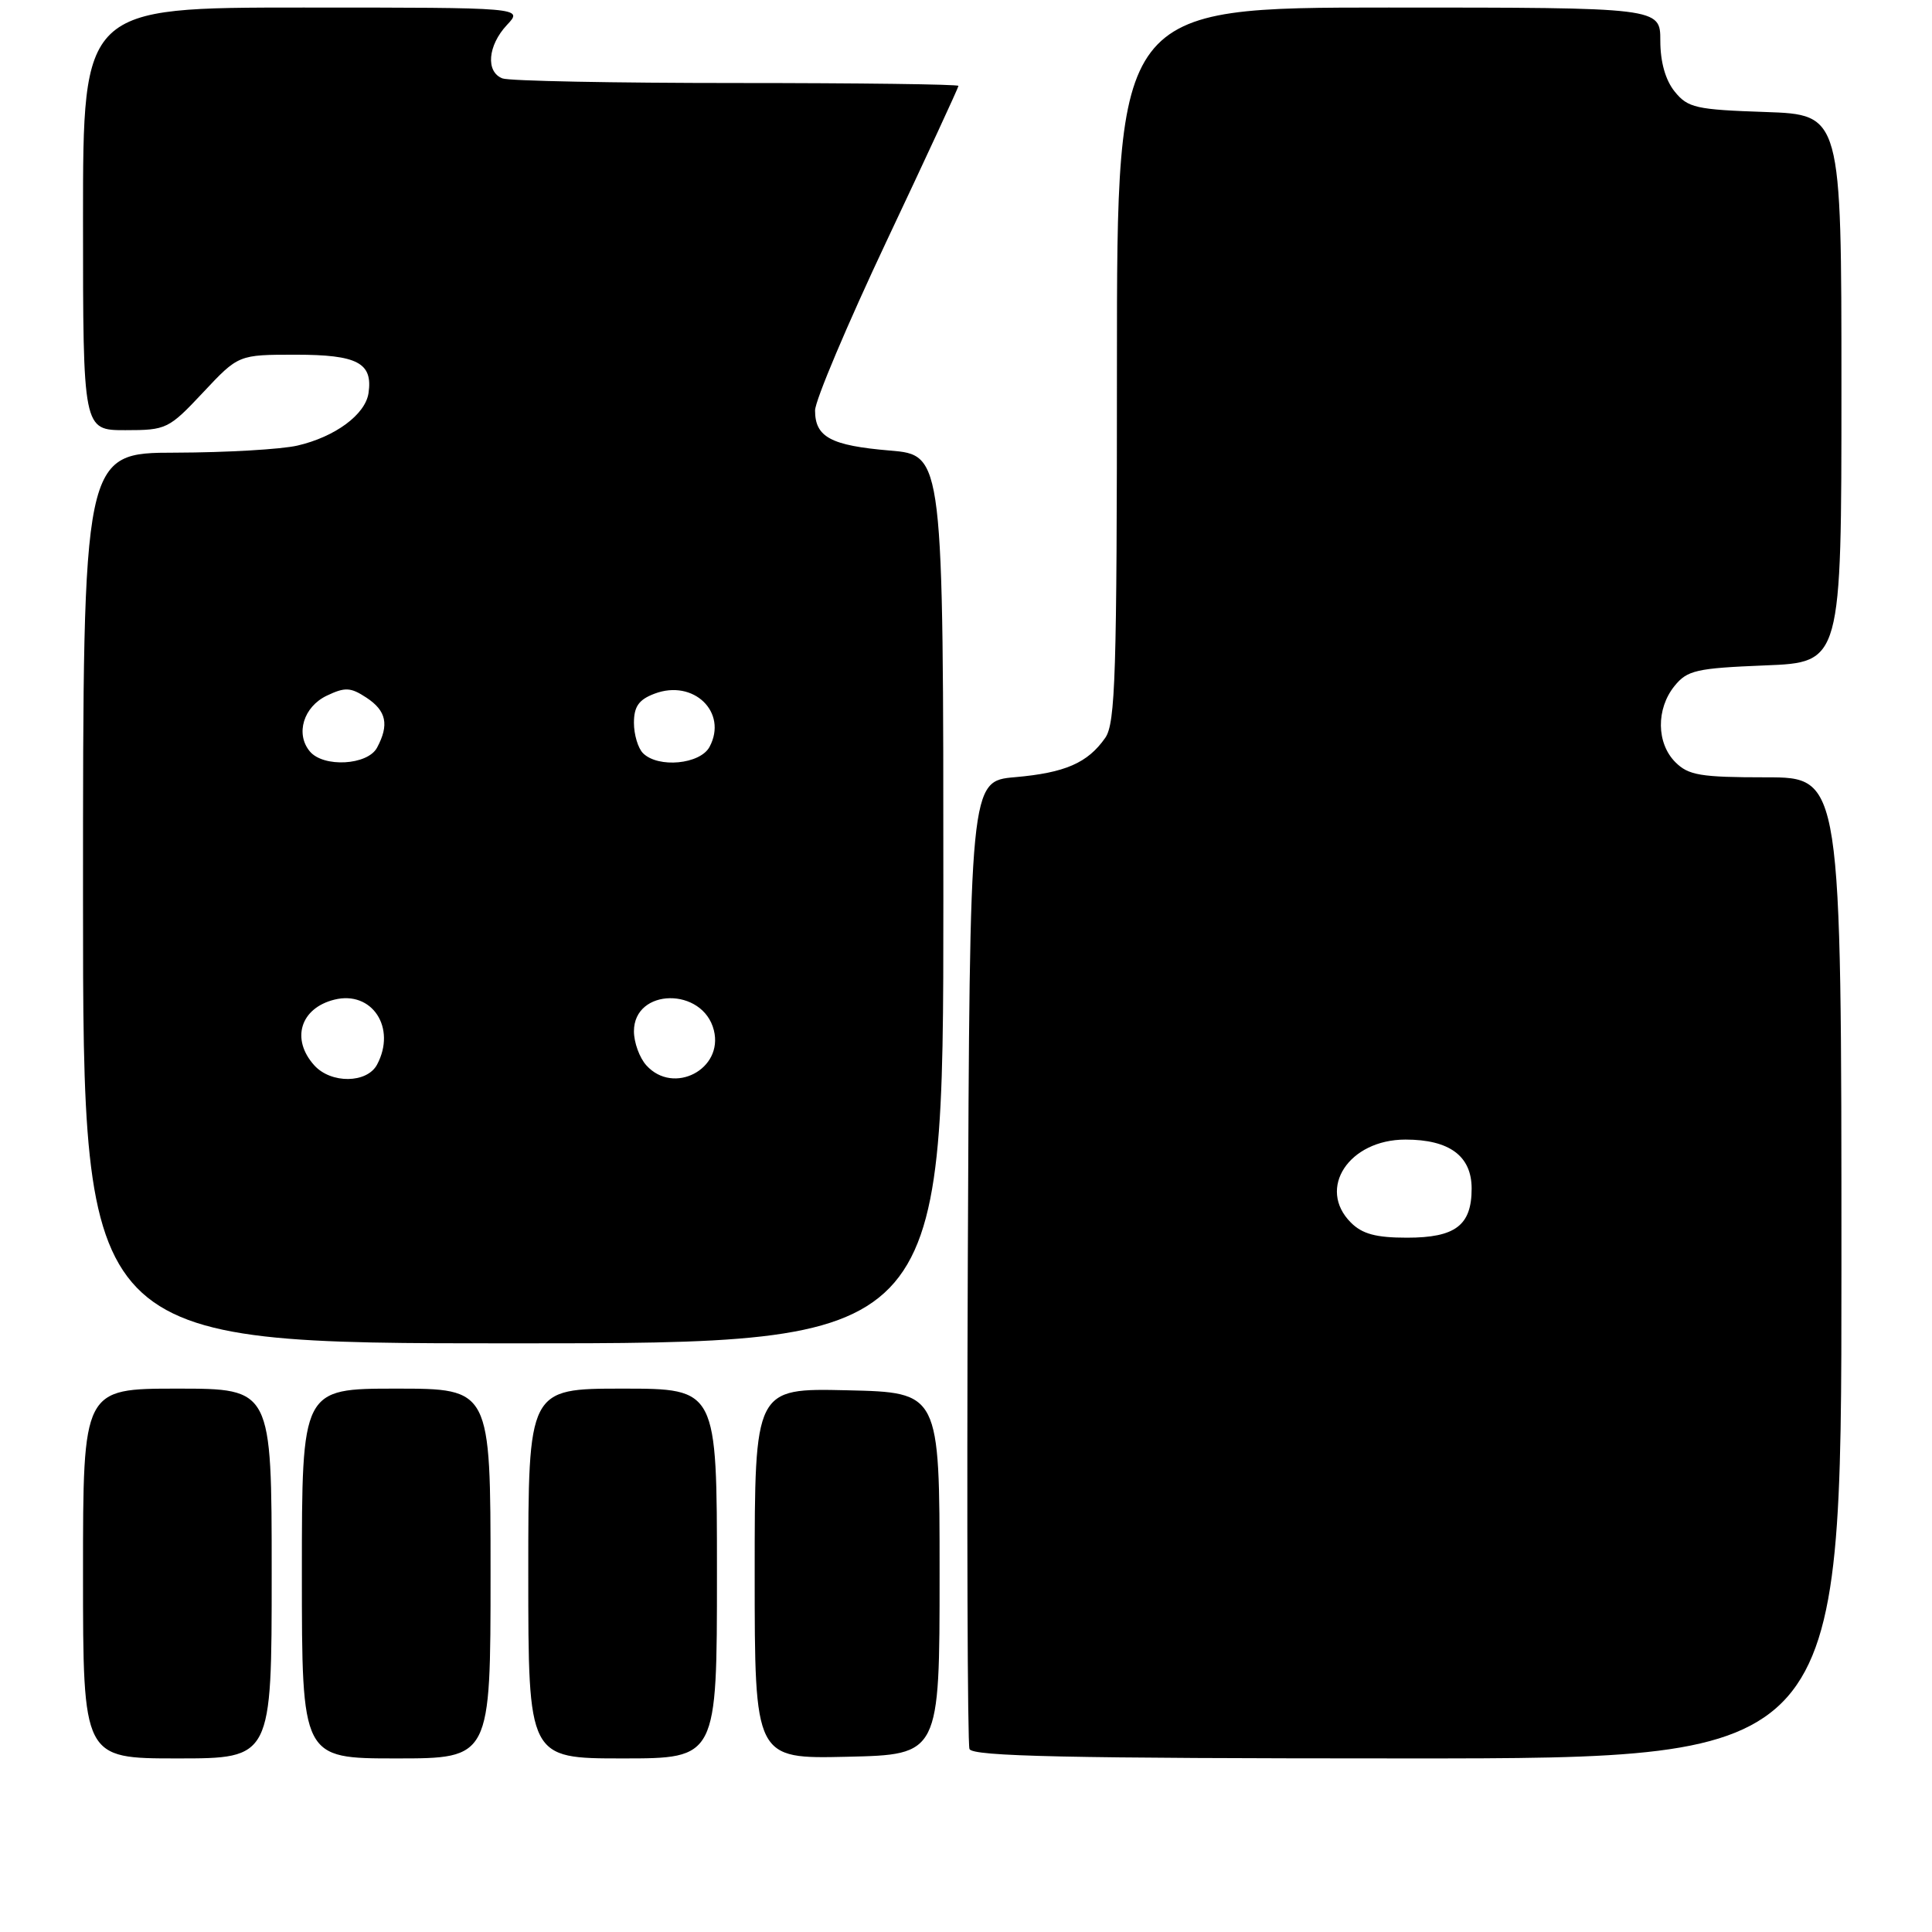 <?xml version="1.0" encoding="UTF-8" standalone="no"?>
<!DOCTYPE svg PUBLIC "-//W3C//DTD SVG 1.1//EN" "http://www.w3.org/Graphics/SVG/1.1/DTD/svg11.dtd" >
<svg xmlns="http://www.w3.org/2000/svg" xmlns:xlink="http://www.w3.org/1999/xlink" version="1.1" viewBox="0 0 256 256">
 <g >
 <path fill="currentColor"
d=" M 36.00 208.50 C 36.00 184.00 36.00 184.00 23.50 184.00 C 11.00 184.00 11.00 184.00 11.00 208.50 C 11.00 233.00 11.00 233.00 23.50 233.00 C 36.00 233.00 36.00 233.00 36.00 208.50 Z  M 65.00 208.50 C 65.00 184.00 65.00 184.00 52.50 184.00 C 40.00 184.00 40.00 184.00 40.00 208.50 C 40.00 233.00 40.00 233.00 52.50 233.00 C 65.00 233.00 65.00 233.00 65.00 208.50 Z  M 95.00 208.50 C 95.00 184.00 95.00 184.00 82.50 184.00 C 70.00 184.00 70.00 184.00 70.00 208.50 C 70.00 233.00 70.00 233.00 82.50 233.00 C 95.00 233.00 95.00 233.00 95.00 208.50 Z  M 124.50 208.50 C 124.50 184.50 124.50 184.50 112.25 184.22 C 100.00 183.94 100.00 183.94 100.00 208.50 C 100.00 233.06 100.00 233.06 112.25 232.78 C 124.50 232.50 124.50 232.50 124.50 208.50 Z  M 244.00 168.00 C 244.00 103.00 244.00 103.00 234.00 103.00 C 225.33 103.00 223.73 102.73 222.00 101.00 C 219.48 98.48 219.43 93.93 221.88 90.90 C 223.57 88.81 224.76 88.54 233.88 88.17 C 244.00 87.77 244.00 87.77 244.00 51.48 C 244.00 15.19 244.00 15.19 233.91 14.84 C 224.73 14.53 223.65 14.29 221.91 12.14 C 220.68 10.62 220.00 8.22 220.00 5.39 C 220.00 1.00 220.00 1.00 184.00 1.00 C 148.00 1.00 148.00 1.00 148.00 48.28 C 148.00 89.38 147.80 95.84 146.45 97.77 C 144.12 101.10 141.13 102.40 134.50 102.98 C 128.50 103.50 128.50 103.50 128.24 167.00 C 128.10 201.93 128.20 231.06 128.46 231.75 C 128.83 232.73 141.36 233.00 186.47 233.00 C 244.00 233.00 244.00 233.00 244.00 168.00 Z  M 125.00 119.15 C 125.00 60.29 125.00 60.29 117.91 59.70 C 110.09 59.04 108.00 57.92 108.00 54.39 C 108.00 53.09 112.28 42.97 117.50 31.90 C 122.73 20.83 127.00 11.59 127.00 11.38 C 127.00 11.17 113.76 11.00 97.58 11.00 C 81.40 11.00 67.45 10.73 66.58 10.39 C 64.33 9.53 64.63 6.03 67.17 3.31 C 69.35 1.00 69.35 1.00 40.17 1.00 C 11.00 1.00 11.00 1.00 11.00 29.00 C 11.00 57.00 11.00 57.00 16.61 57.00 C 22.04 57.00 22.36 56.85 26.91 52.00 C 31.60 47.00 31.60 47.00 39.18 47.00 C 47.37 47.00 49.42 48.08 48.83 52.09 C 48.41 54.93 44.40 57.89 39.42 59.04 C 37.27 59.54 29.99 59.96 23.25 59.98 C 11.00 60.00 11.00 60.00 11.00 119.00 C 11.00 178.00 11.00 178.00 68.00 178.00 C 125.00 178.00 125.00 178.00 125.00 119.15 Z  M 179.00 162.00 C 174.48 157.48 178.74 151.00 186.23 151.00 C 192.06 151.00 195.00 153.18 195.00 157.49 C 195.00 162.37 192.85 164.00 186.43 164.00 C 182.33 164.00 180.51 163.51 179.00 162.00 Z  M 41.65 141.17 C 38.53 137.72 39.78 133.59 44.30 132.46 C 49.29 131.21 52.57 136.19 49.96 141.07 C 48.63 143.56 43.87 143.62 41.65 141.17 Z  M 85.65 141.17 C 84.74 140.17 84.00 138.13 84.00 136.65 C 84.00 130.89 93.15 130.77 94.59 136.51 C 95.89 141.68 89.25 145.15 85.65 141.17 Z  M 41.05 99.56 C 39.12 97.24 40.22 93.65 43.30 92.18 C 45.72 91.03 46.45 91.06 48.55 92.44 C 51.20 94.18 51.59 96.03 49.96 99.07 C 48.71 101.41 42.85 101.73 41.05 99.56 Z  M 85.20 99.80 C 84.54 99.14 84.00 97.33 84.00 95.78 C 84.00 93.62 84.65 92.70 86.72 91.92 C 91.89 89.95 96.47 94.38 94.02 98.96 C 92.78 101.28 87.21 101.81 85.20 99.80 Z "/>
</g>
</svg>